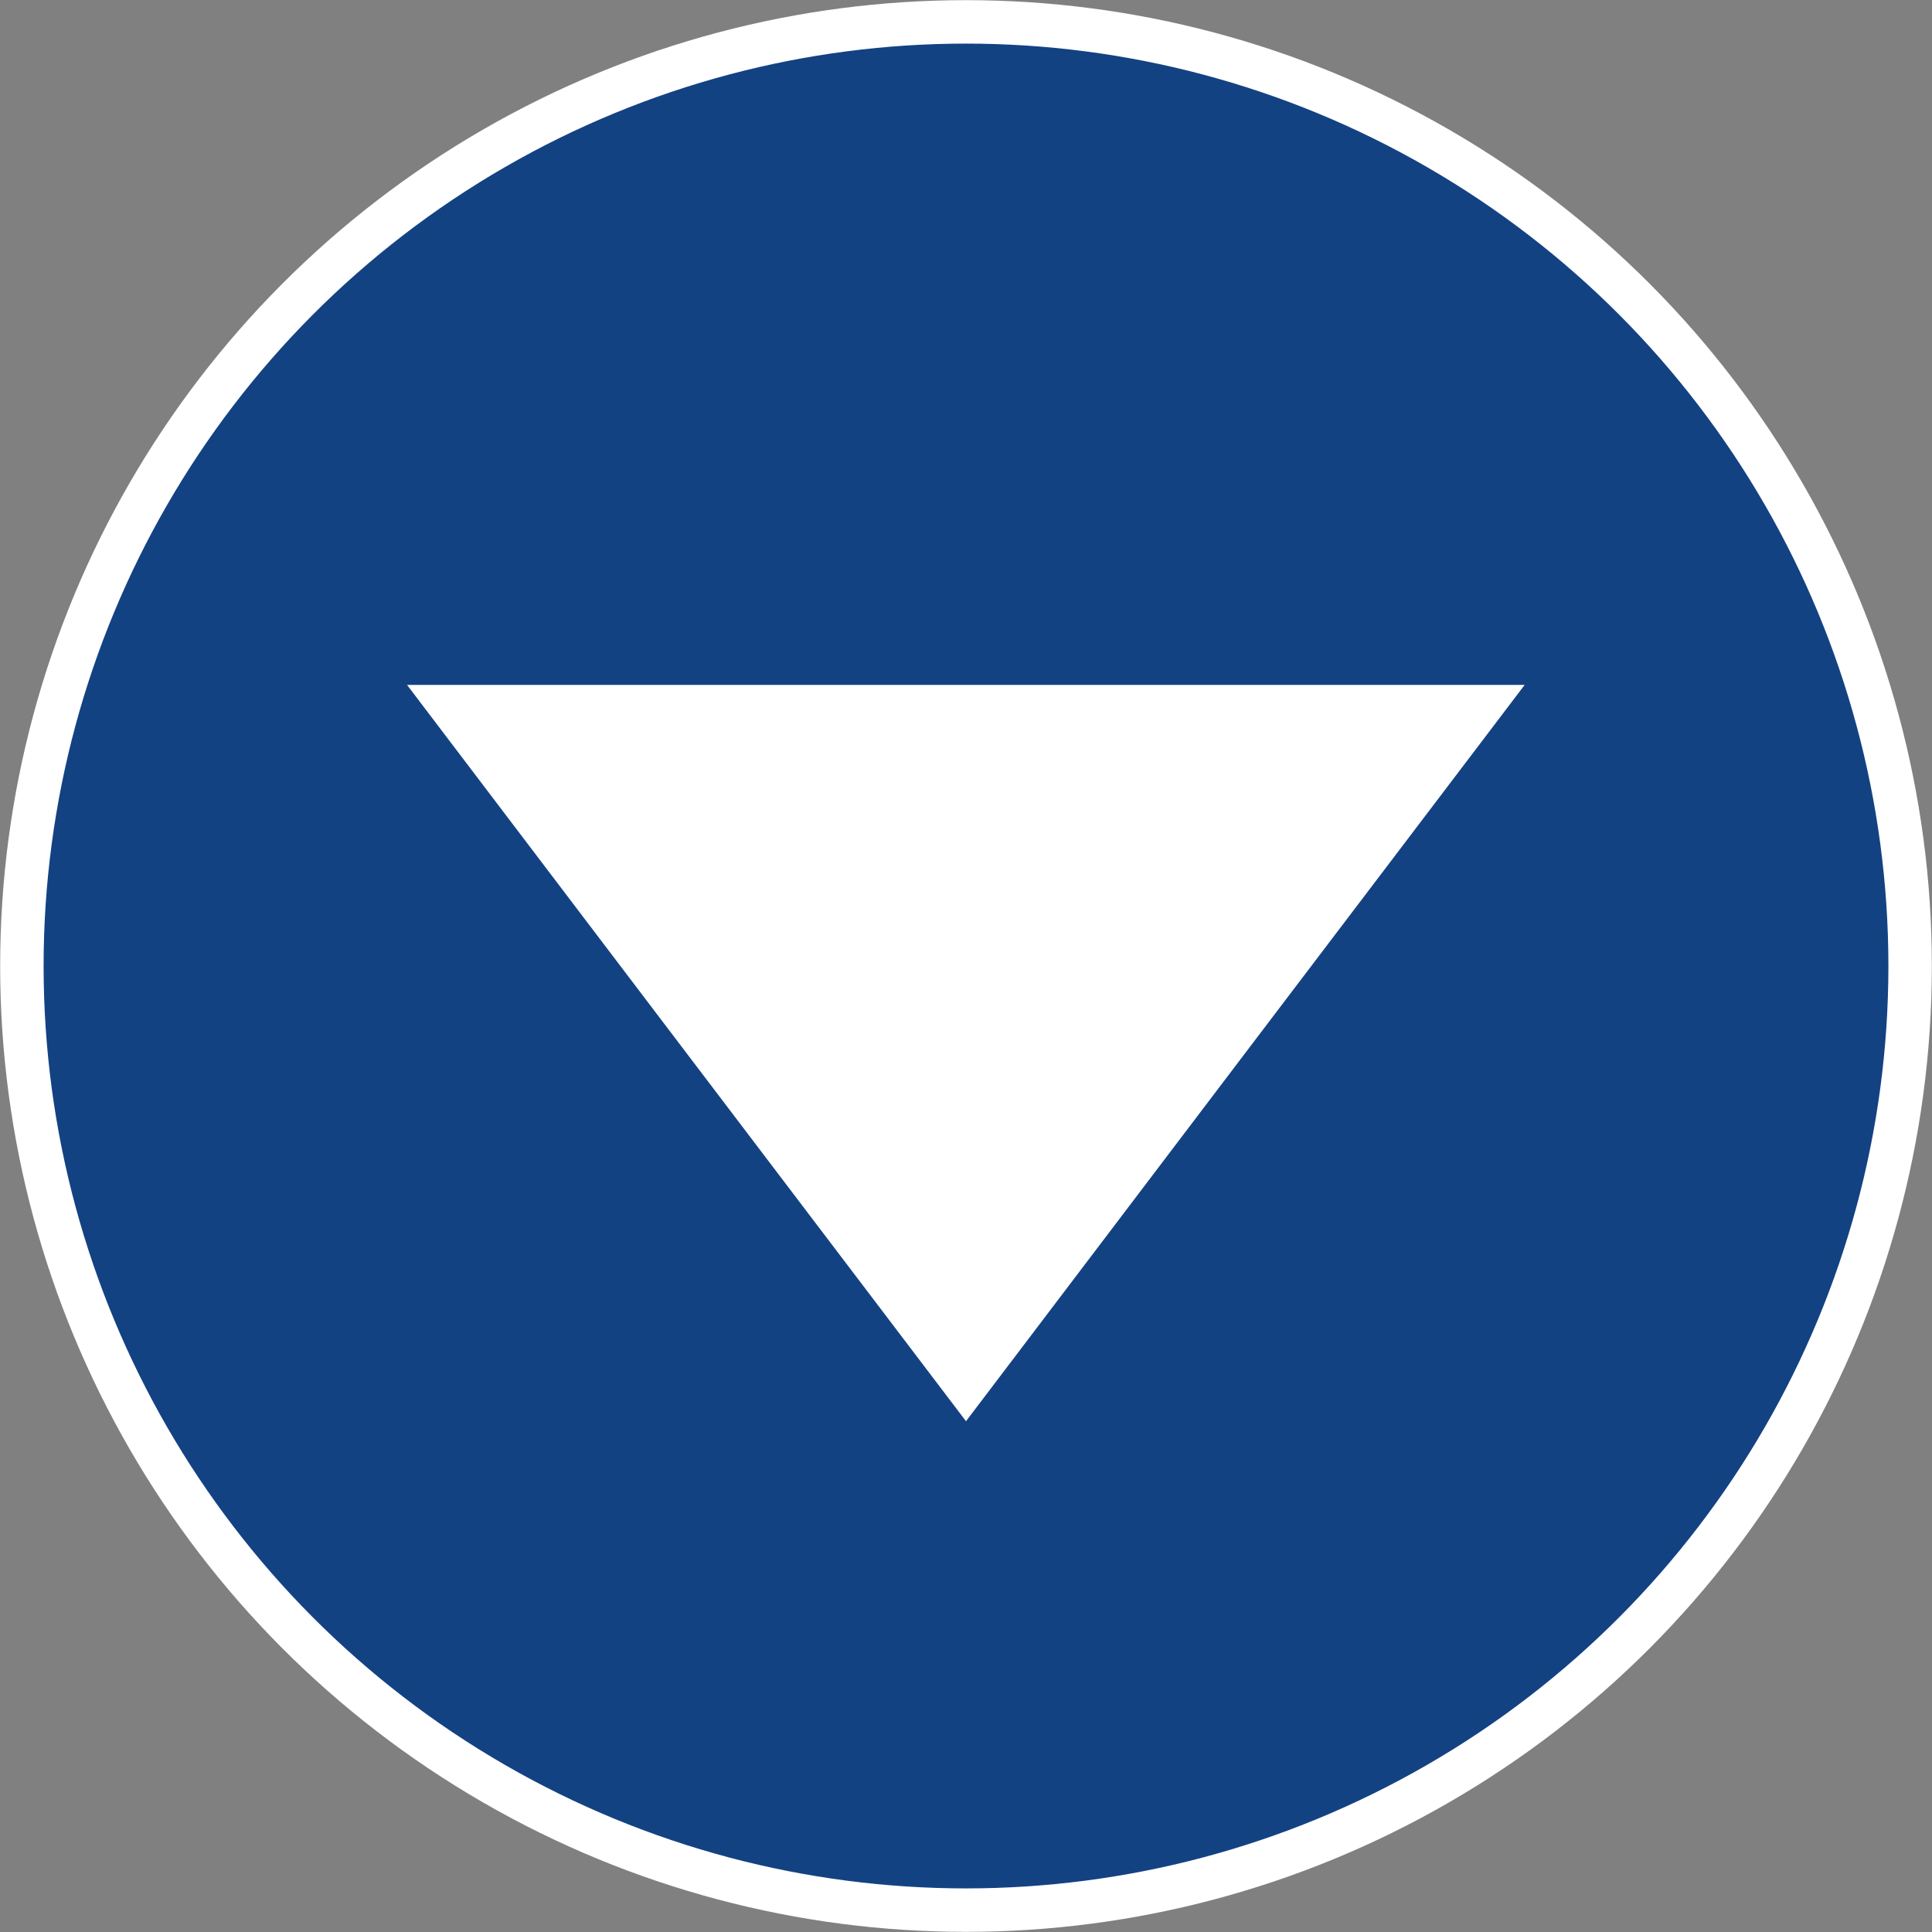 <svg xmlns="http://www.w3.org/2000/svg" viewBox="0 0 65.36 65.36"><rect x="0" y="0" width="65.36" height="65.36" fill="#808080" stroke="none"/><defs><style>.cls-1{fill:#134283;stroke:#fff;stroke-miterlimit:10;stroke-width:1.47px;}.cls-2{fill:#fff;}</style></defs><title>pagedown</title><g id="圖層_1" data-name="圖層 1"><circle class="cls-1" cx="32.68" cy="32.68" r="31.94"/><polygon class="cls-2" points="32.68 23.17 51.58 23.17 42.13 35.62 32.68 48.08 23.22 35.62 13.77 23.17 32.68 23.17"/></g></svg>